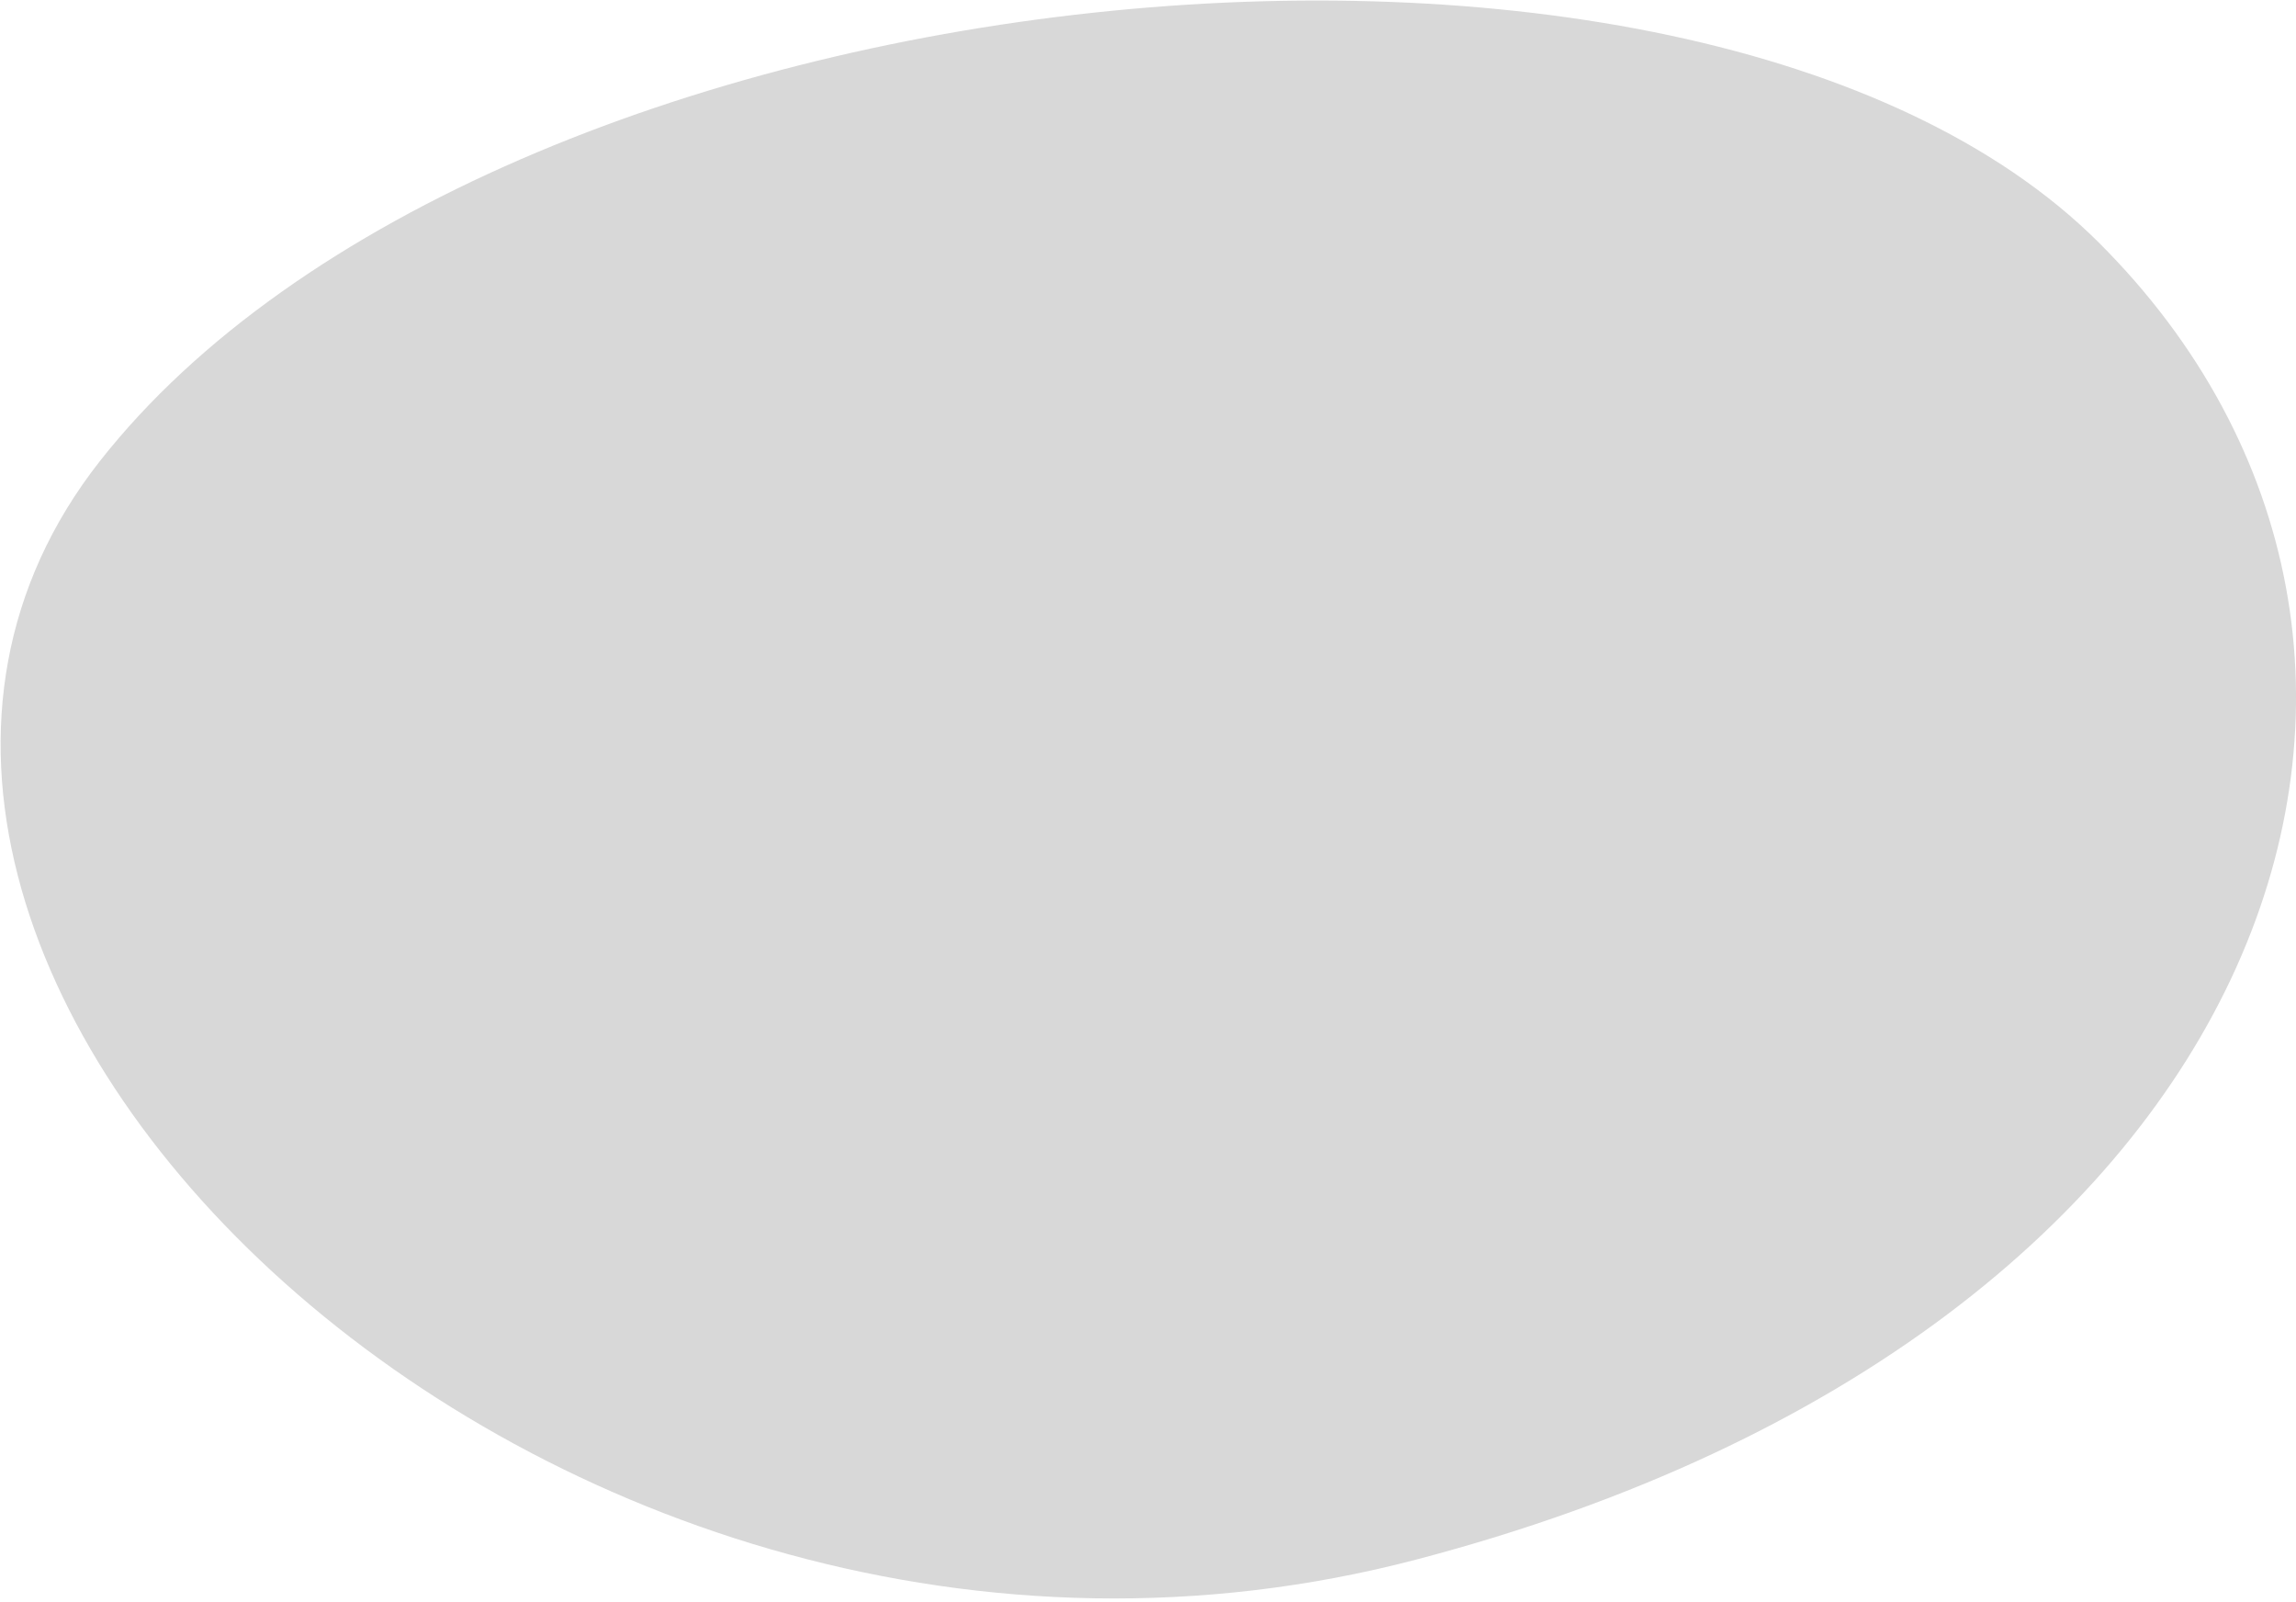 <?xml version="1.0" encoding="UTF-8"?>
<svg width="483px" height="337px" viewBox="0 0 483 337" version="1.1" xmlns="http://www.w3.org/2000/svg" xmlns:xlink="http://www.w3.org/1999/xlink">
    <!-- Generator: Sketch 52.3 (67297) - http://www.bohemiancoding.com/sketch -->
    <title>Mask</title>
    <desc>Created with Sketch.</desc>
    <defs>
        <path d="M21,97 C103.5,-8 356,-34.246 441.5,51 C527,136.246 481,280 298,328 C115,376 -61.5,202 21,97 Z" id="path-1"></path>
    </defs>
    <g id="Pages" stroke="none" stroke-width="1" fill="none" fill-rule="evenodd">
        <g id="About" transform="translate(-213, -422)">
            <g id="Group-5" transform="translate(213, 422)">
                <g id="Group-4">
                    <mask id="mask-2" fill="white">
                        <use xlink:href="#path-1"></use>
                    </mask>
                    <use id="Mask" fill="#D8D8D8" fill-rule="nonzero" xlink:href="#path-1"></use>
                </g>
            </g>
        </g>
    </g>
</svg>